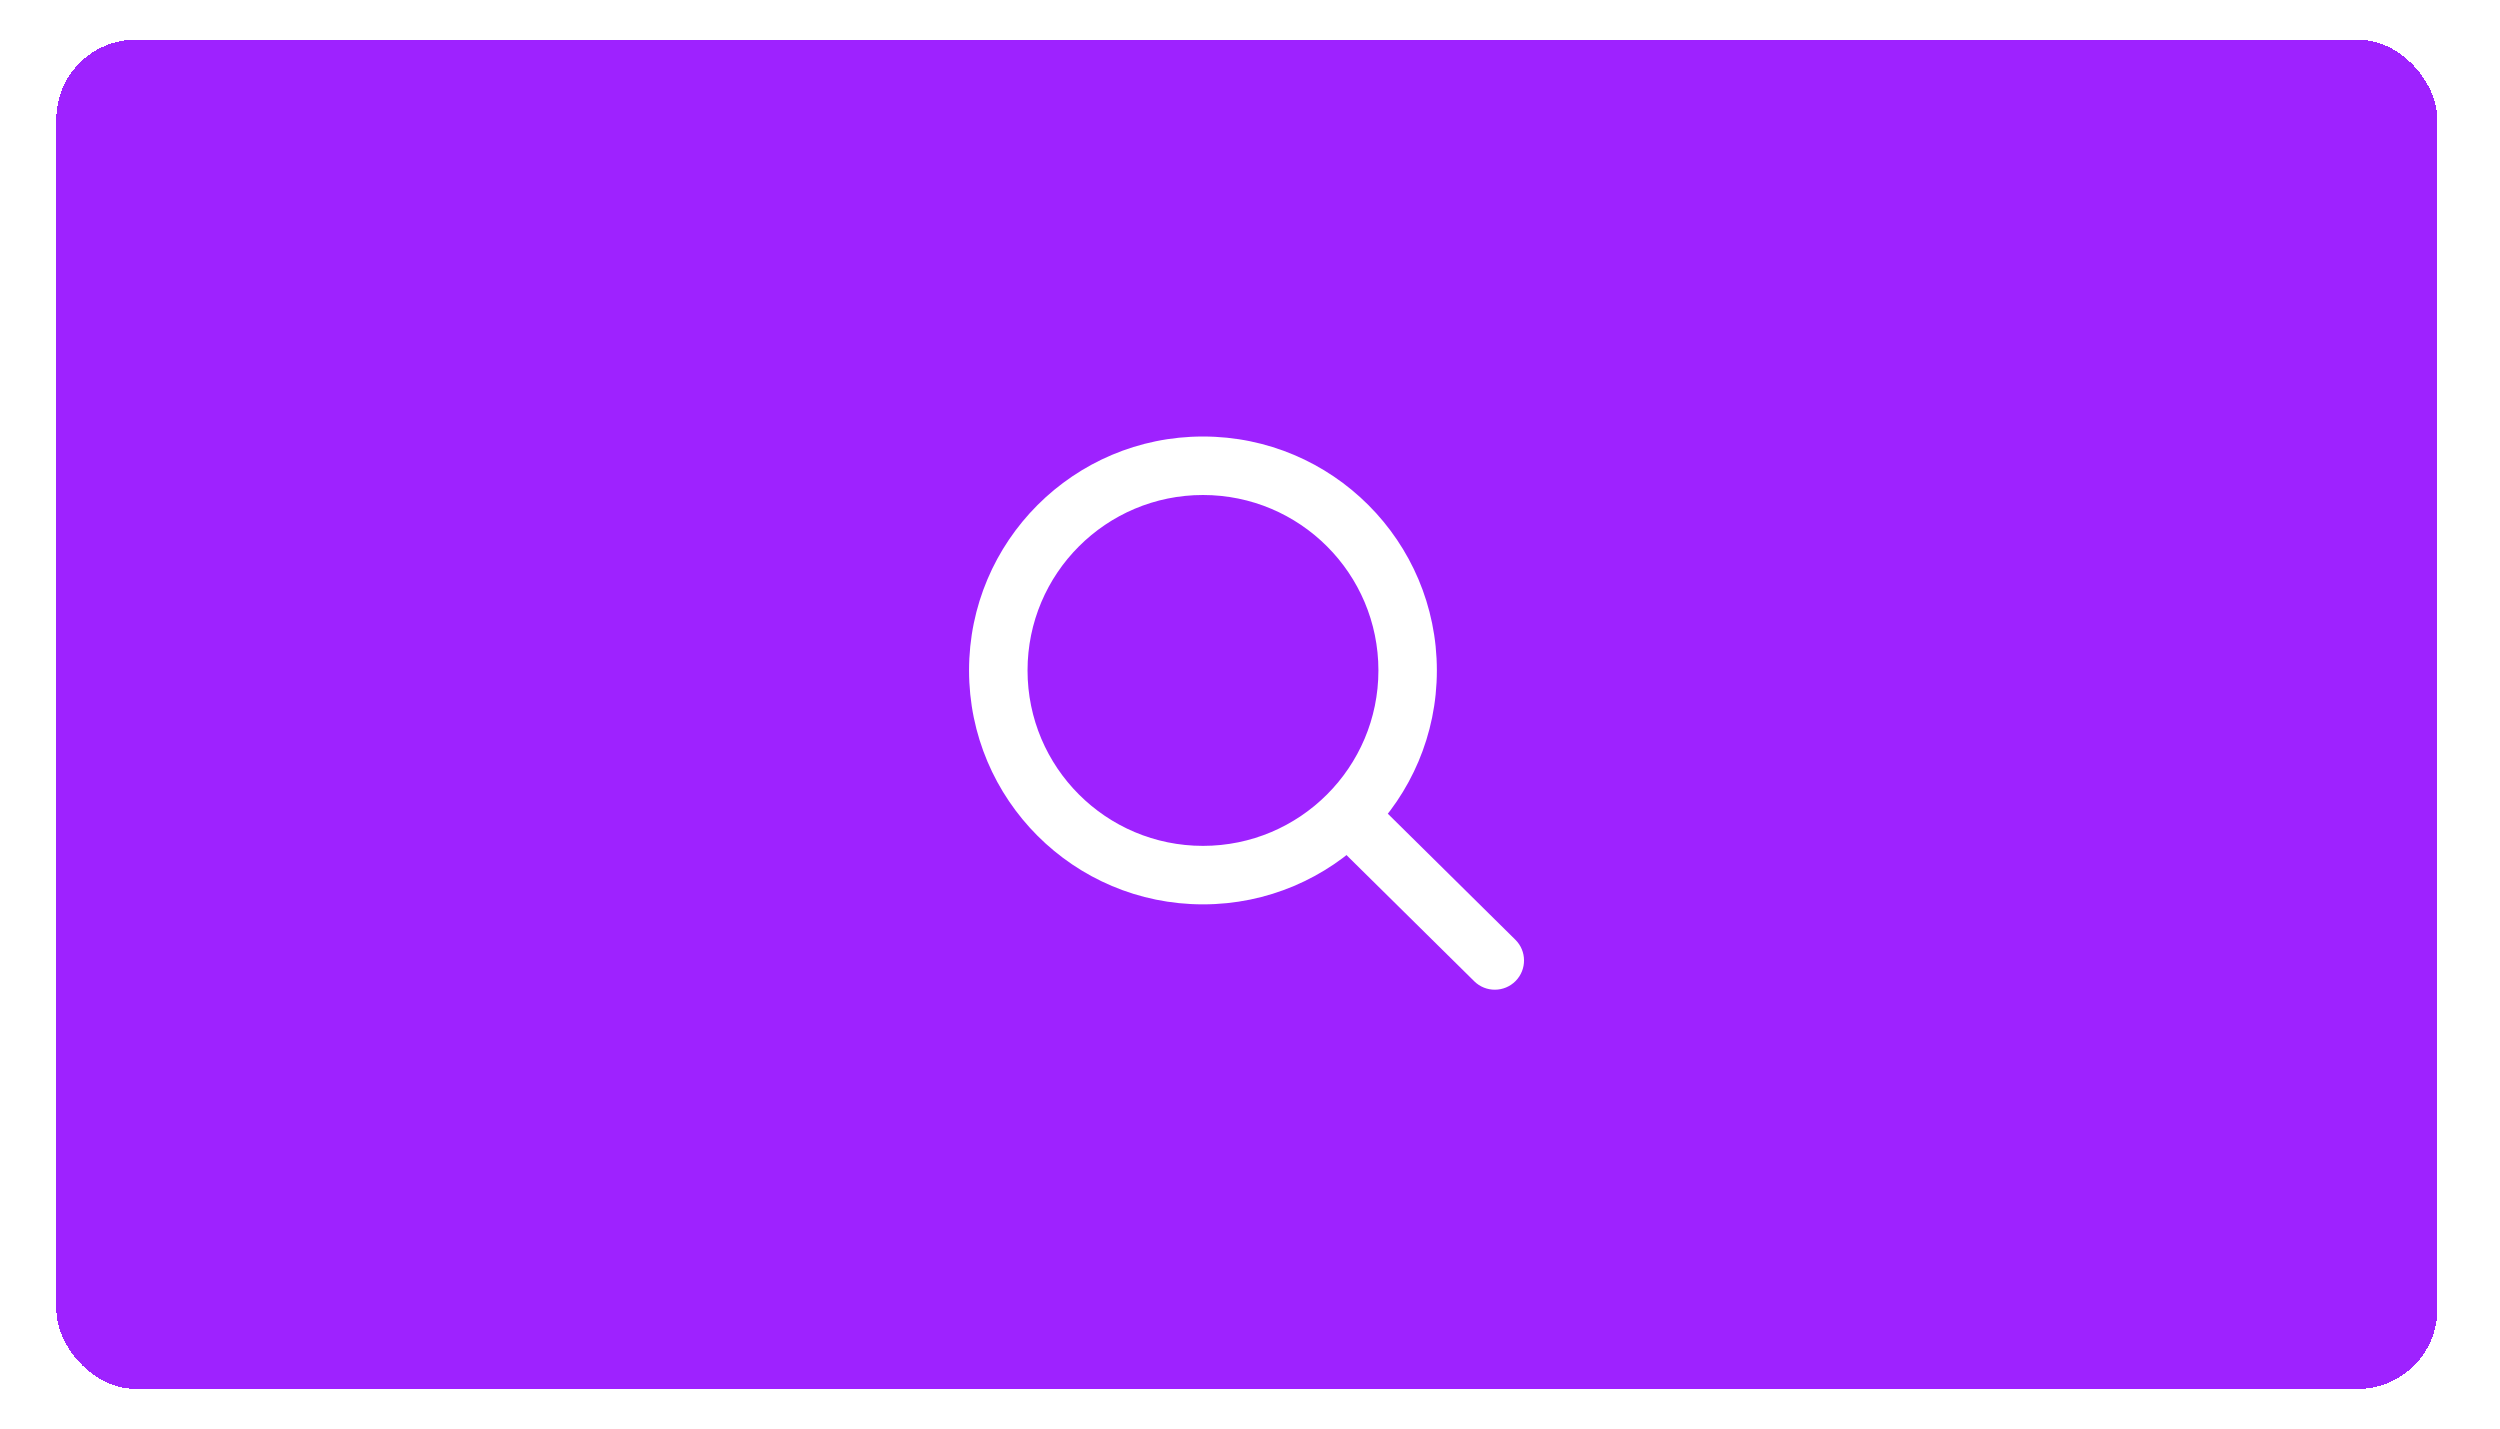 <svg width="63" height="36" viewBox="0 0 63 36" fill="none" xmlns="http://www.w3.org/2000/svg">
<g filter="url(#filter0_d_1_898)">
<rect x="1.42" width="60" height="34" rx="2" fill="#9E22FF" shape-rendering="crispEdges"/>
<g clip-path="url(#clip0_1_898)">
<path fill-rule="evenodd" clip-rule="evenodd" d="M30.315 21.79C33.57 21.79 36.209 19.15 36.209 15.895C36.209 12.639 33.57 10 30.315 10C27.059 10 24.42 12.639 24.42 15.895C24.42 19.15 27.059 21.79 30.315 21.79ZM30.315 20.316C27.873 20.316 25.894 18.336 25.894 15.895C25.894 13.453 27.873 11.474 30.315 11.474C32.756 11.474 34.736 13.453 34.736 15.895C34.736 18.336 32.756 20.316 30.315 20.316Z" fill="white"/>
<path fill-rule="evenodd" clip-rule="evenodd" d="M33.481 20.103L37.151 23.728C37.44 24.014 37.907 24.011 38.193 23.722C38.479 23.432 38.476 22.965 38.186 22.68L34.517 19.055C34.227 18.769 33.761 18.772 33.475 19.061C33.189 19.351 33.192 19.817 33.481 20.103Z" fill="white"/>
</g>
</g>
<defs>
<filter id="filter0_d_1_898" x="0.42" y="0" width="62" height="36" filterUnits="userSpaceOnUse" color-interpolation-filters="sRGB">
<feFlood flood-opacity="0" result="BackgroundImageFix"/>
<feColorMatrix in="SourceAlpha" type="matrix" values="0 0 0 0 0 0 0 0 0 0 0 0 0 0 0 0 0 0 127 0" result="hardAlpha"/>
<feOffset dy="1"/>
<feGaussianBlur stdDeviation="0.5"/>
<feComposite in2="hardAlpha" operator="out"/>
<feColorMatrix type="matrix" values="0 0 0 0 0 0 0 0 0 0 0 0 0 0 0 0 0 0 0.09 0"/>
<feBlend mode="normal" in2="BackgroundImageFix" result="effect1_dropShadow_1_898"/>
<feBlend mode="normal" in="SourceGraphic" in2="effect1_dropShadow_1_898" result="shape"/>
</filter>
<clipPath id="clip0_1_898">
<rect width="14" height="14" fill="white" transform="translate(24.42 10)"/>
</clipPath>
</defs>
</svg>
